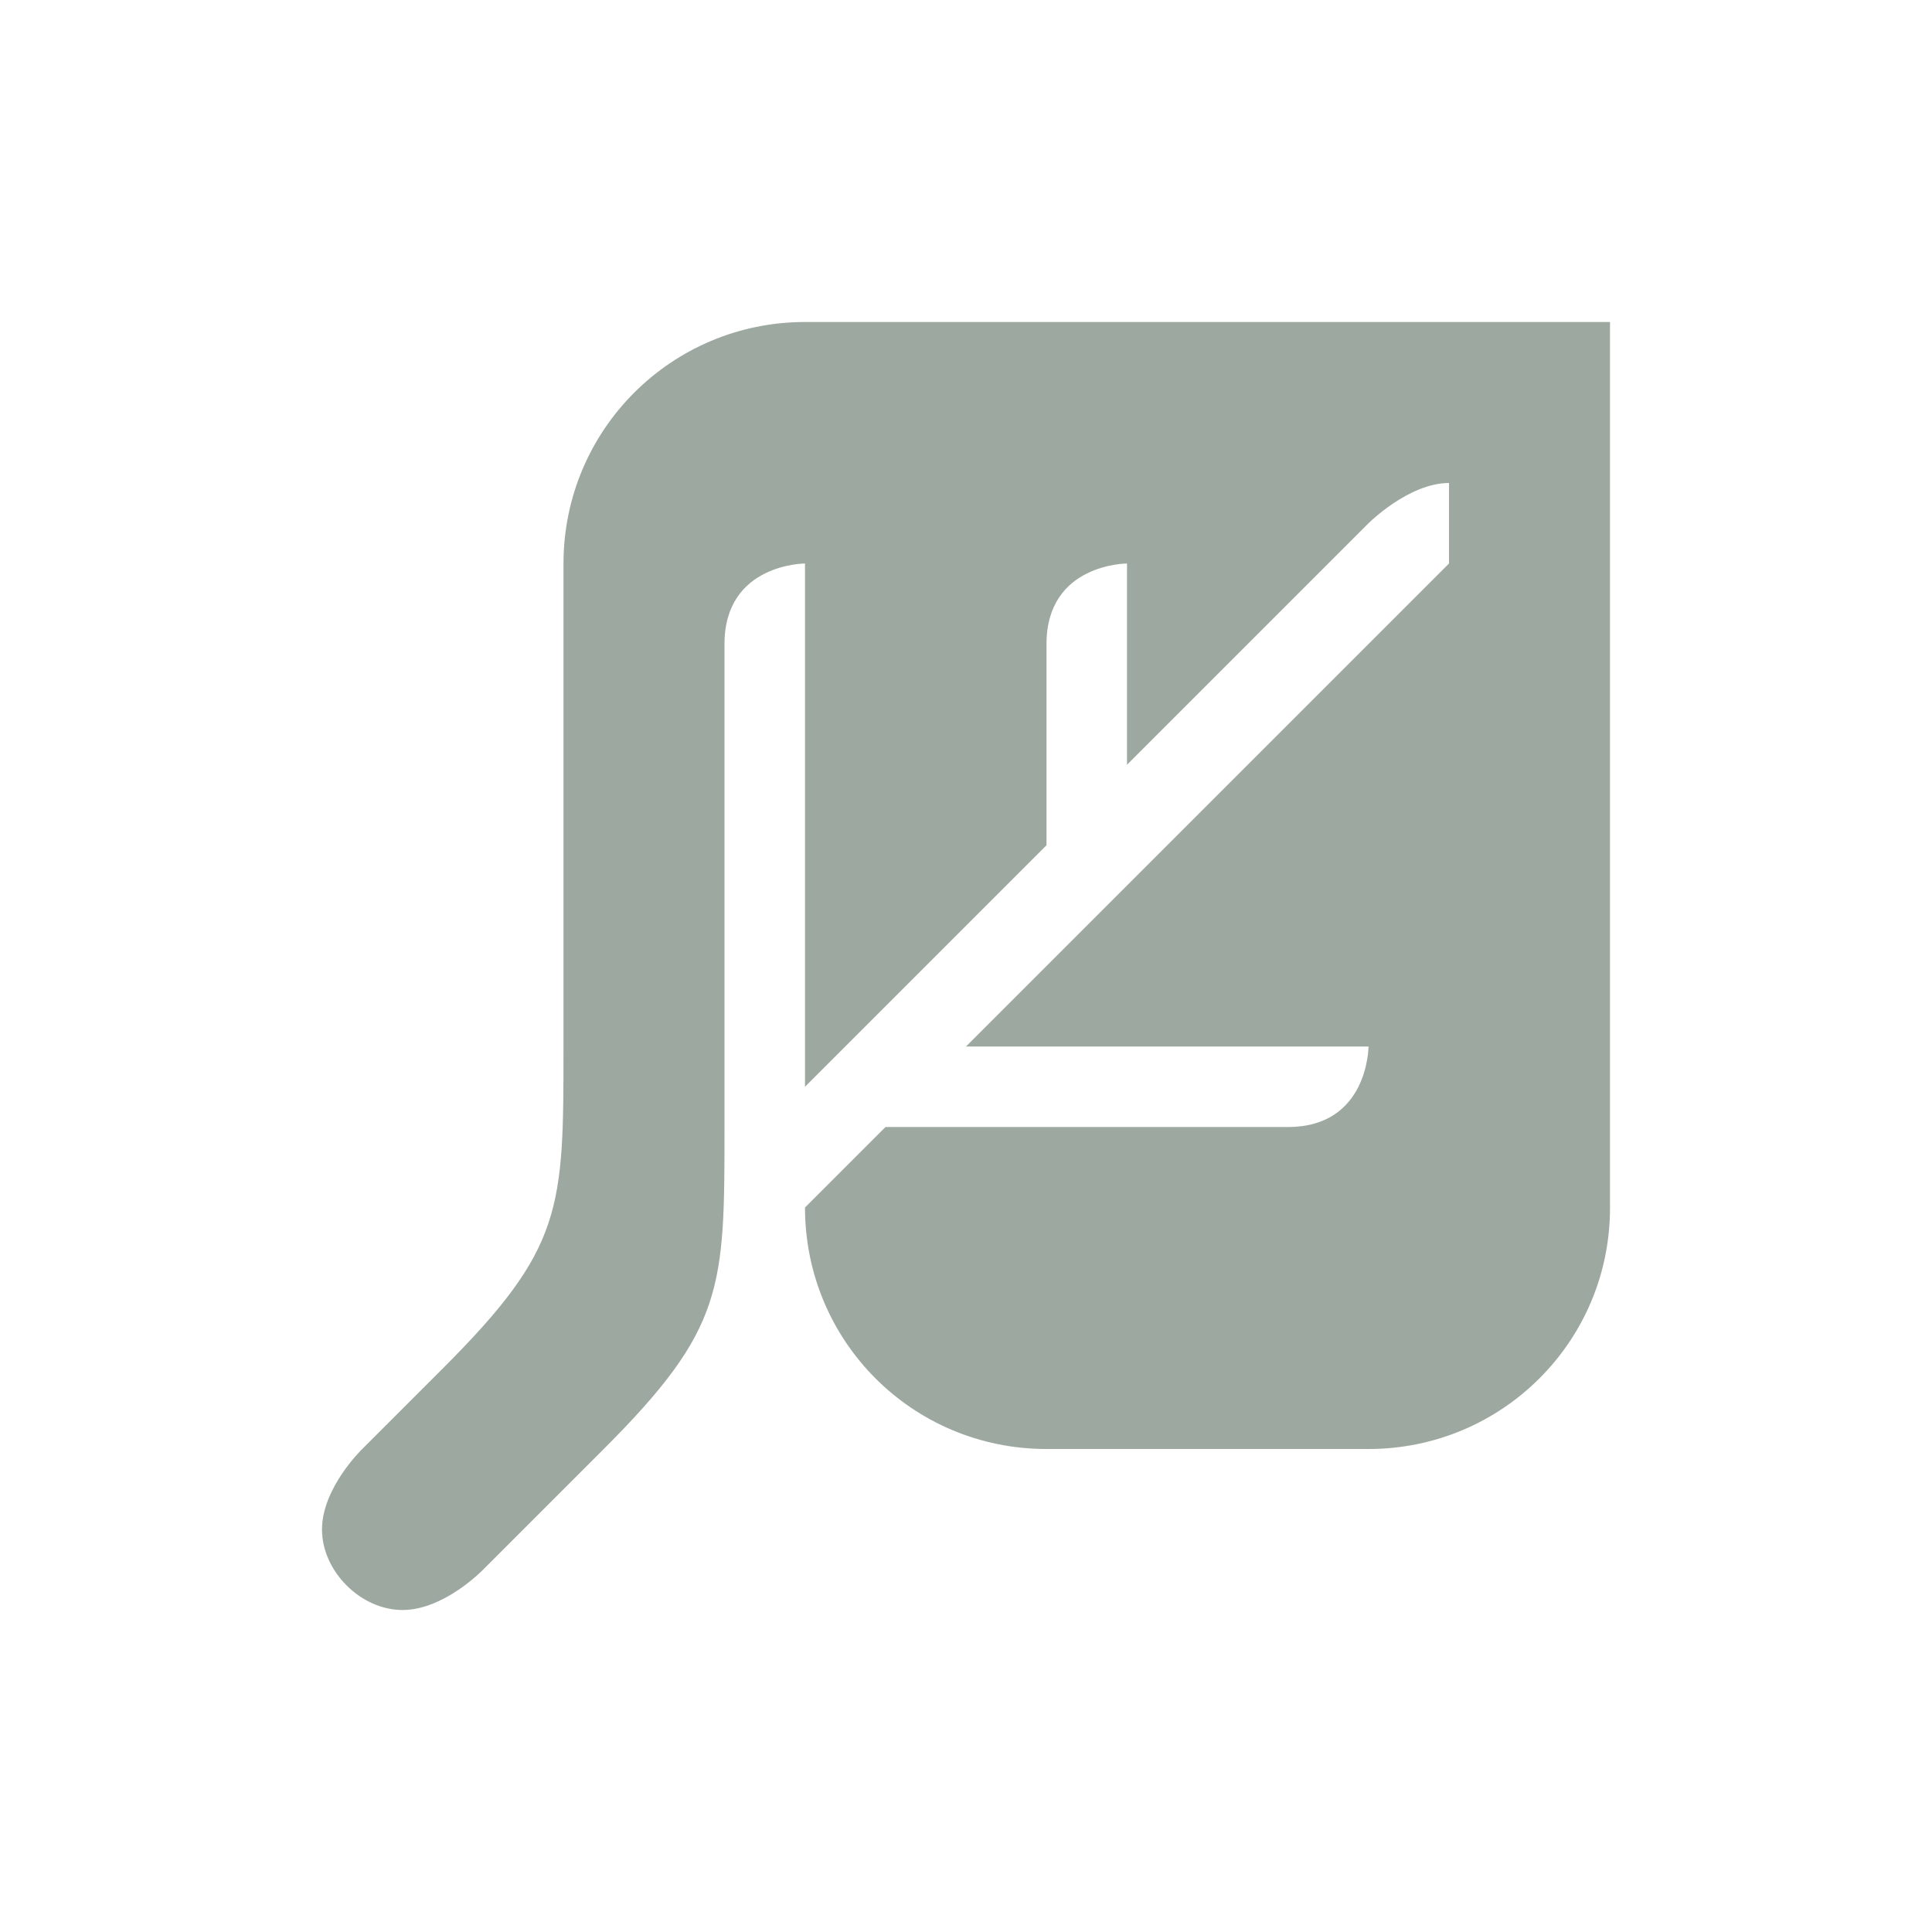 <svg width="24" height="24" version="1.1" xmlns="http://www.w3.org/2000/svg">
 <defs>
  <style id="current-color-scheme" type="text/css">.ColorScheme-Text { color:#9da9a0; } .ColorScheme-Highlight { color:#4285f4; } .ColorScheme-NeutralText { color:#ff9800; } .ColorScheme-PositiveText { color:#4caf50; } .ColorScheme-NegativeText { color:#f44336; }</style>
 </defs>
 <path class="ColorScheme-Text" d="m10 4c-1.658 5e-7 -3 1.341-3 3v6c0 2.021 0 2.5-1.5 4l-1 1s-0.5 0.481-0.5 1 0.481 1 1 1 1-0.5 1-0.5l1.5-1.5c1.5-1.5 1.5-2 1.5-4v-6c0-1 1-1 1-1v6.5l3-3v-2.5c0-1 1-1 1-1v2.5l3-3s0.5-0.5 1-0.5v1l-6 6h5s0 1-1 1h-5l-1 1c1e-7 1.663 1.337 3 3 3h4c1.66 0 3.003-1.34 3-3v-11z" style="fill:currentColor"/>
</svg>
